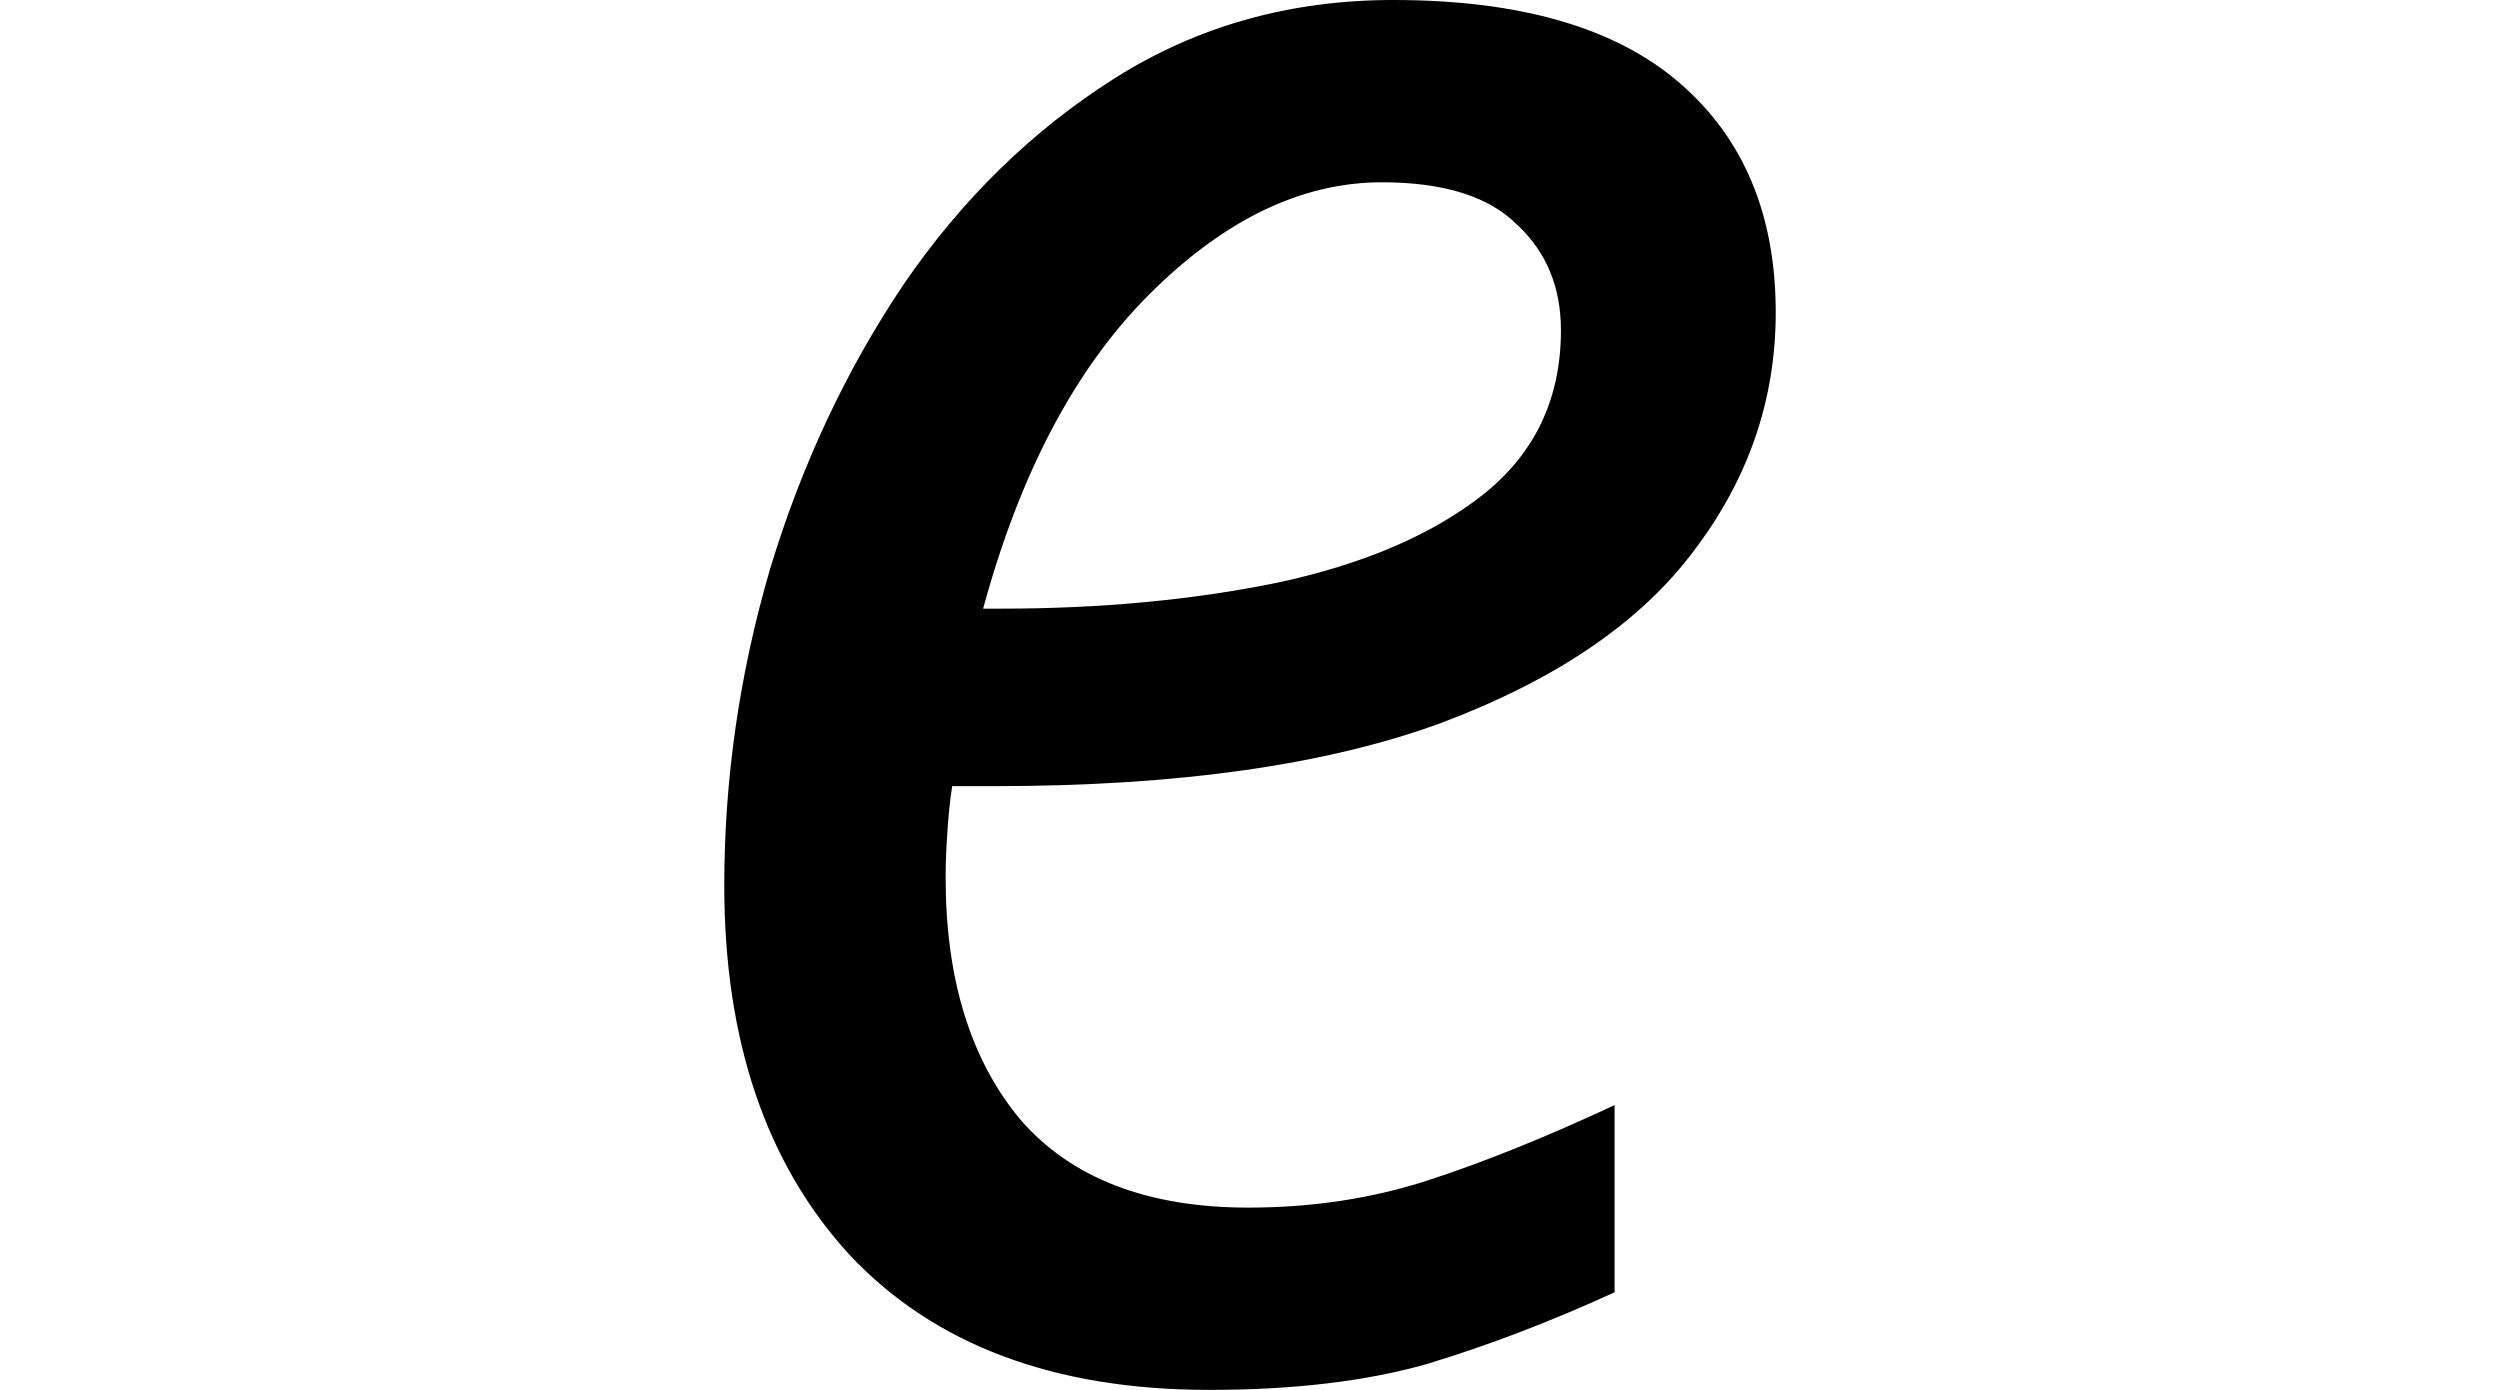 <svg height="13.344" viewBox="0 0 24 13.344" width="24" xmlns="http://www.w3.org/2000/svg">
<path d="M5.812,-0.234 Q3.578,-0.234 2.359,1.062 Q1.156,2.375 1.156,4.609 Q1.156,6.141 1.594,7.641 Q2.047,9.141 2.875,10.375 Q3.719,11.609 4.906,12.359 Q6.094,13.109 7.578,13.109 Q9.406,13.109 10.328,12.312 Q11.25,11.516 11.25,10.109 Q11.25,8.859 10.469,7.828 Q9.703,6.797 8.047,6.172 Q6.391,5.562 3.75,5.562 L3.344,5.562 Q3.312,5.359 3.297,5.109 Q3.281,4.875 3.281,4.688 Q3.281,3.219 4,2.359 Q4.734,1.516 6.188,1.516 Q7.109,1.516 7.922,1.781 Q8.734,2.047 9.703,2.5 L9.703,0.703 Q8.781,0.281 7.906,0.016 Q7.031,-0.234 5.812,-0.234 Z M3.641,7.266 L3.812,7.266 Q5.25,7.266 6.469,7.516 Q7.703,7.781 8.438,8.359 Q9.188,8.953 9.188,9.938 Q9.188,10.562 8.766,10.953 Q8.359,11.359 7.469,11.359 Q6.312,11.359 5.234,10.281 Q4.172,9.219 3.641,7.266 Z" transform="translate(5.797, 13.109) scale(1, -1)"/>
</svg>